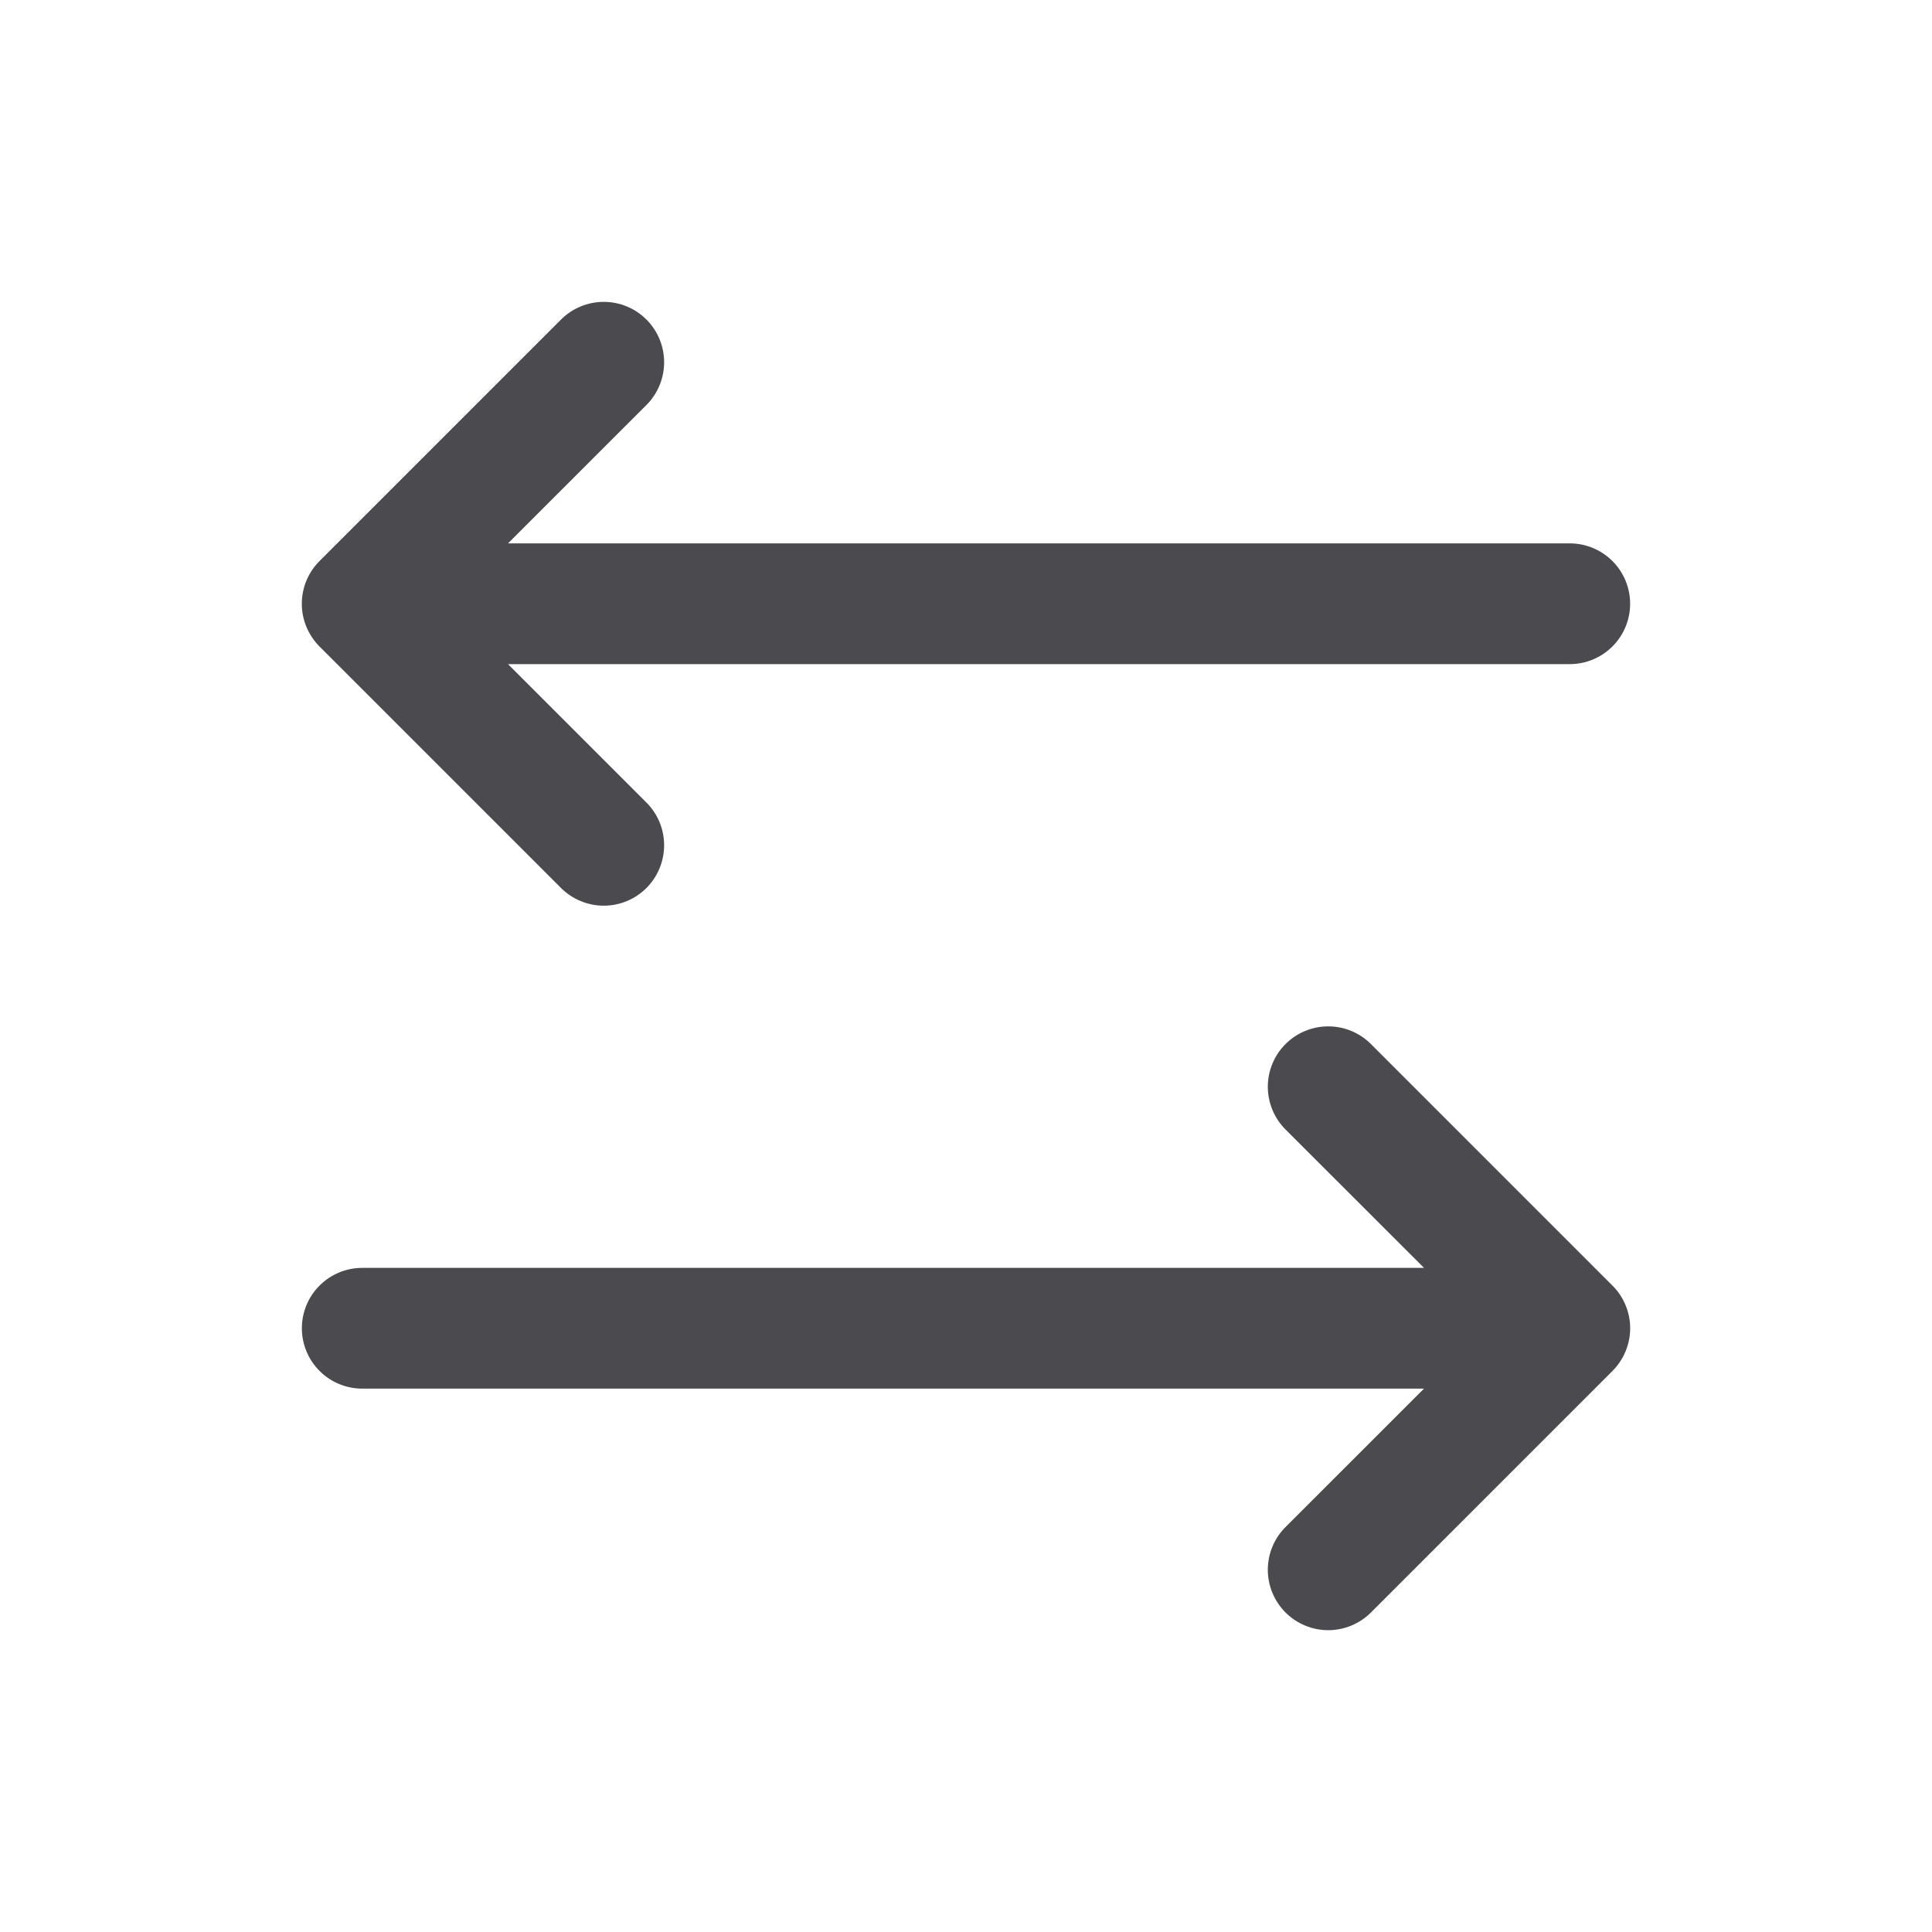 <svg width="32" height="32" viewBox="0 0 32 32" fill="none" xmlns="http://www.w3.org/2000/svg">
<path d="M26.707 22.708L22.707 26.708C22.52 26.895 22.265 27.001 22 27.001C21.734 27.001 21.48 26.895 21.292 26.708C21.105 26.52 20.999 26.265 20.999 26C20.999 25.735 21.105 25.48 21.292 25.293L23.586 23H6C5.735 23 5.48 22.895 5.293 22.707C5.105 22.52 5 22.265 5 22C5 21.735 5.105 21.48 5.293 21.293C5.48 21.105 5.735 21 6 21H23.586L21.292 18.708C21.105 18.52 20.999 18.265 20.999 18C20.999 17.735 21.105 17.48 21.292 17.293C21.48 17.105 21.734 17 22 17C22.265 17 22.52 17.105 22.707 17.293L26.707 21.293C26.8 21.385 26.874 21.496 26.924 21.617C26.975 21.738 27.001 21.869 27.001 22C27.001 22.131 26.975 22.262 26.924 22.383C26.874 22.504 26.8 22.615 26.707 22.708ZM9.292 14.708C9.48 14.895 9.734 15.001 10 15.001C10.265 15.001 10.52 14.895 10.707 14.708C10.895 14.52 11 14.265 11 14C11 13.735 10.895 13.48 10.707 13.293L8.414 11H26C26.265 11 26.519 10.895 26.707 10.707C26.895 10.52 27 10.265 27 10C27 9.735 26.895 9.48 26.707 9.293C26.519 9.105 26.265 9 26 9H8.414L10.707 6.708C10.895 6.52 11 6.265 11 6C11 5.735 10.895 5.48 10.707 5.293C10.52 5.105 10.265 5 10 5C9.734 5 9.48 5.105 9.292 5.293L5.292 9.293C5.199 9.385 5.126 9.496 5.075 9.617C5.025 9.739 4.999 9.869 4.999 10C4.999 10.132 5.025 10.262 5.075 10.383C5.126 10.504 5.199 10.615 5.292 10.708L9.292 14.708Z" fill="#4A4A4F"/>
</svg>
